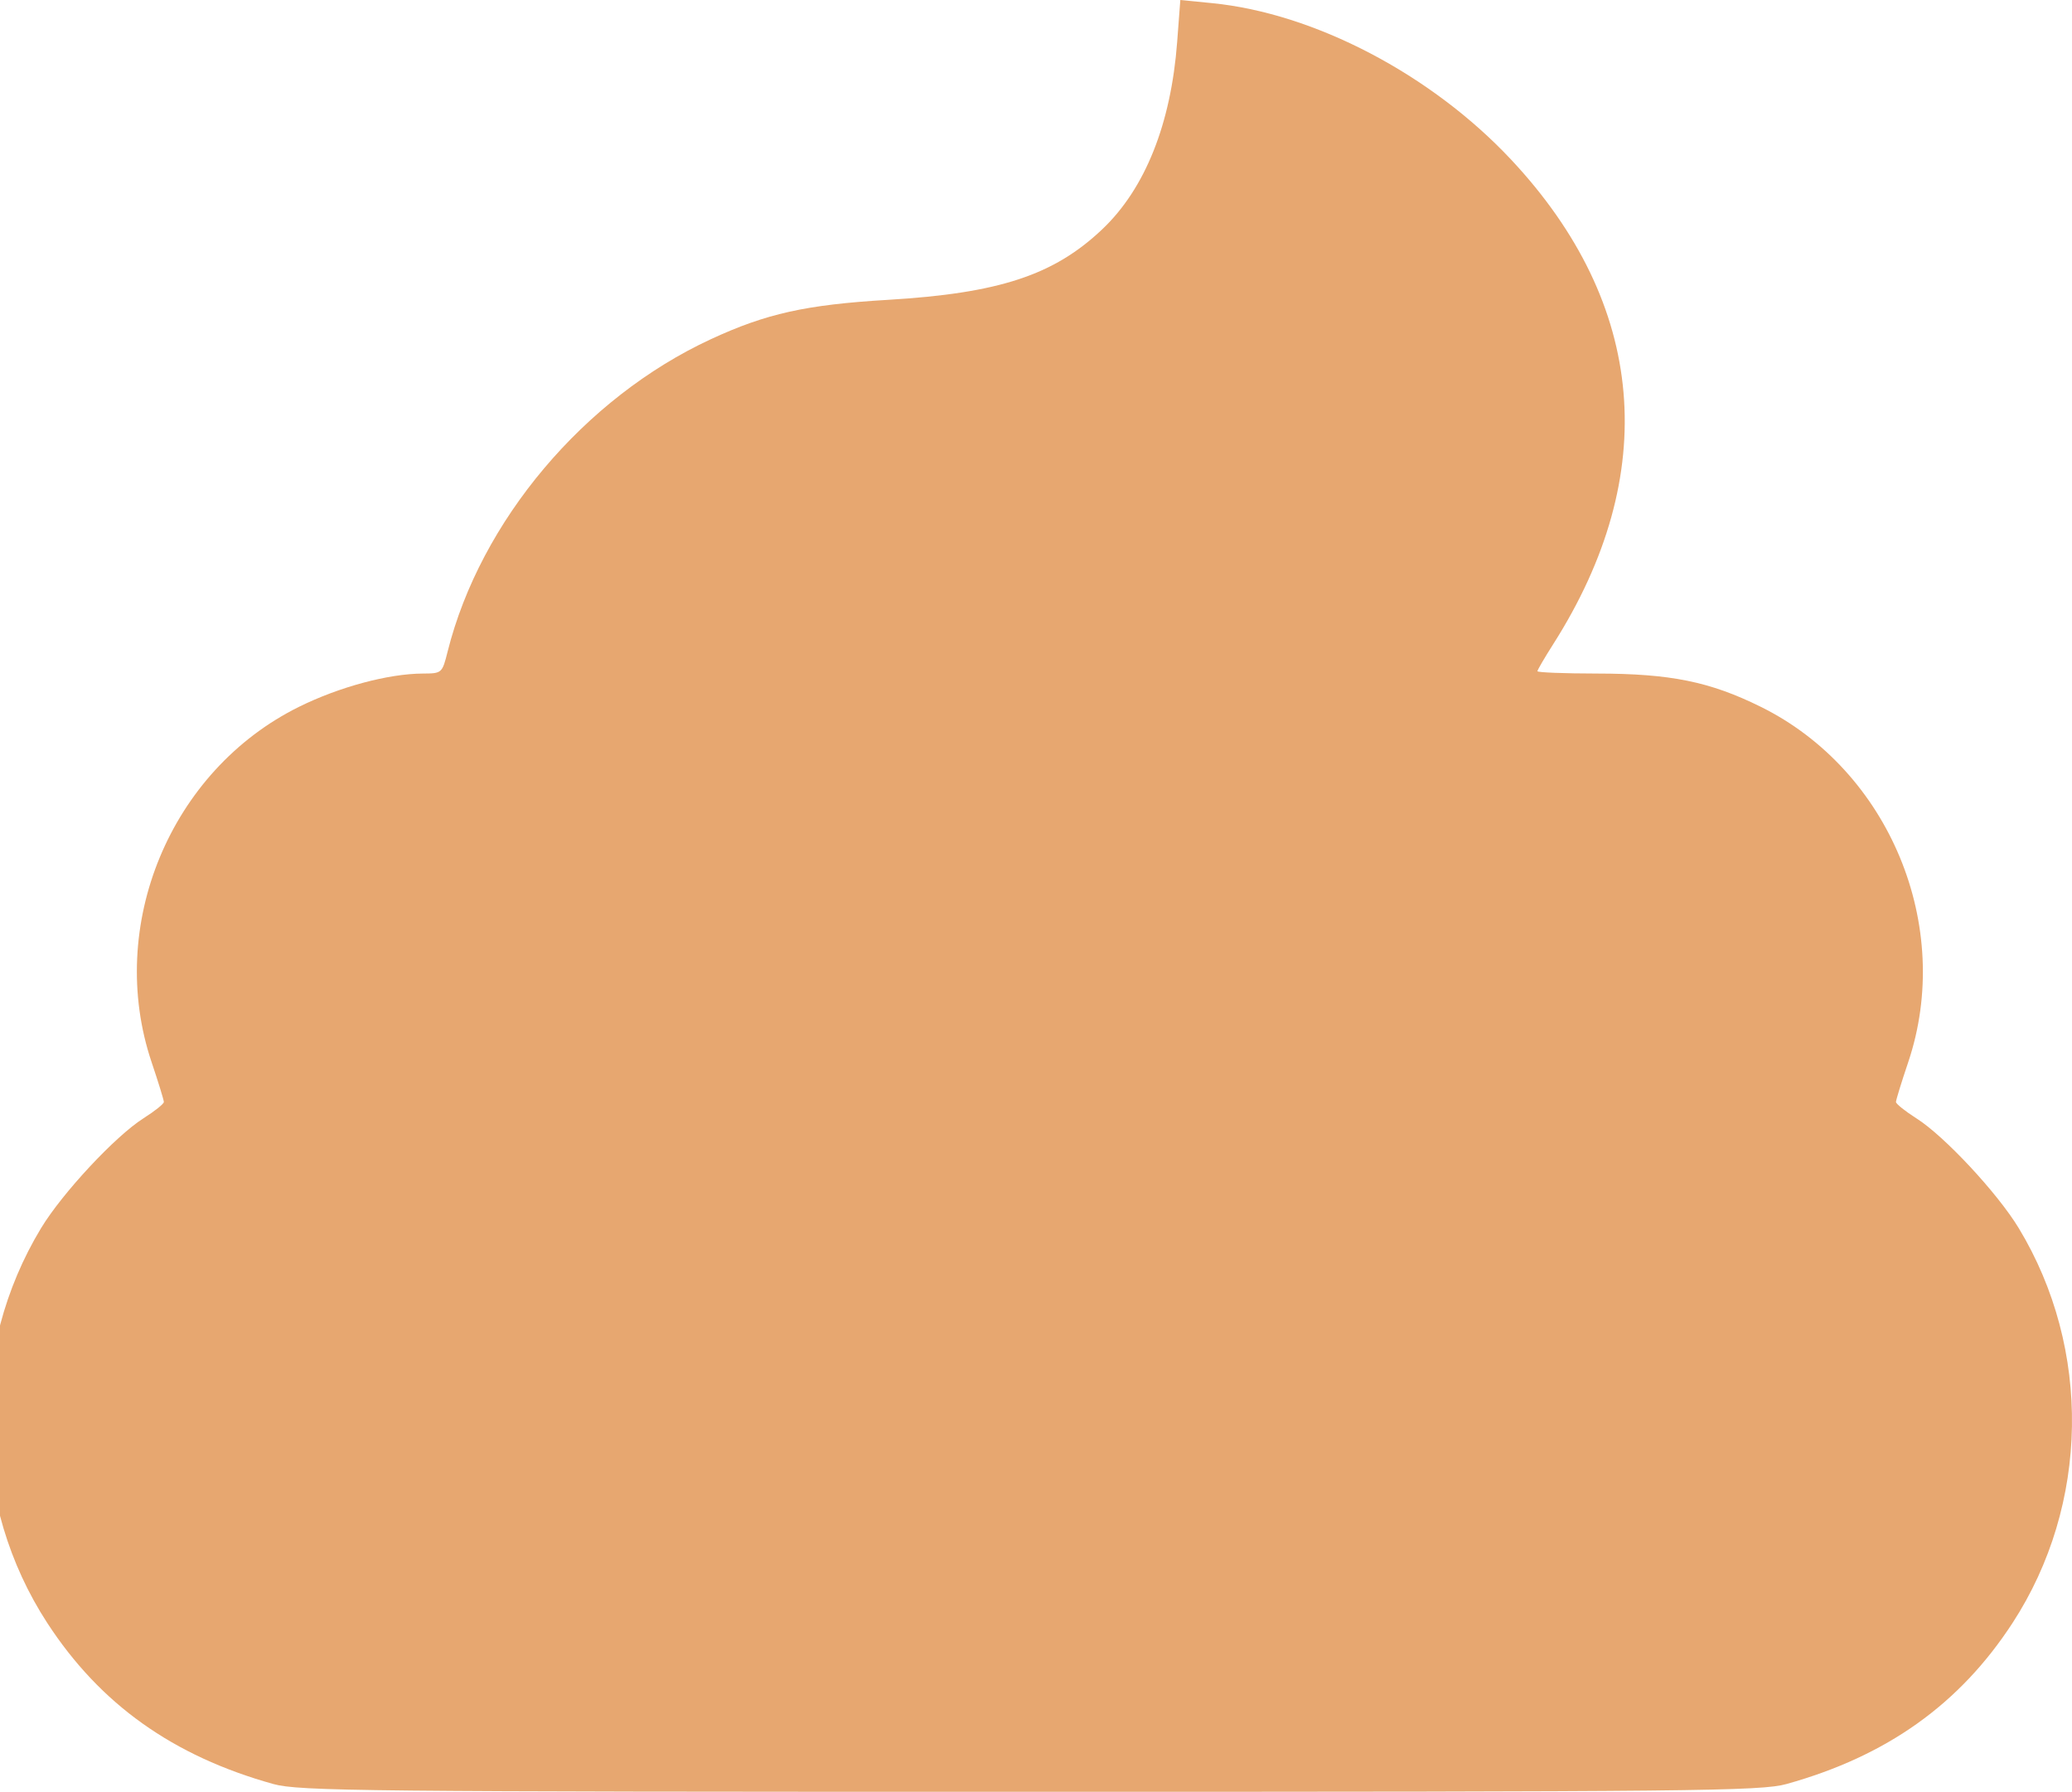 <svg width="170" height="147" viewBox="0 0 170 147" fill="none" xmlns="http://www.w3.org/2000/svg">
<path fill-rule="evenodd" clip-rule="evenodd" d="M96.582 3.439C96.076 10.163 93.952 15.477 90.437 18.809C86.466 22.576 81.972 24.055 72.848 24.599C66.129 24.999 62.861 25.726 58.324 27.828C47.929 32.644 39.415 42.745 36.727 53.45C36.28 55.231 36.257 55.251 34.696 55.258C31.873 55.27 27.838 56.353 24.536 57.986C13.962 63.213 8.674 75.966 12.441 87.151C12.993 88.788 13.444 90.254 13.444 90.407C13.443 90.561 12.687 91.165 11.763 91.751C9.469 93.204 5.115 97.876 3.37 100.756C-2.636 110.672 -2.436 123.448 3.877 133.146C8.217 139.812 14.185 144.065 22.422 146.361C24.517 146.945 29.854 147 84.5 147C139.146 147 144.483 146.945 146.578 146.361C154.815 144.065 160.783 139.812 165.123 133.146C171.436 123.448 171.636 110.672 165.63 100.756C163.885 97.876 159.531 93.204 157.237 91.751C156.313 91.165 155.557 90.561 155.557 90.407C155.556 90.254 156.007 88.788 156.559 87.151C160.319 75.989 155.016 63.202 144.464 57.986C140.284 55.919 137.064 55.266 131.011 55.258C128.332 55.255 126.14 55.169 126.14 55.067C126.14 54.966 126.719 53.975 127.426 52.864C136.307 38.916 135.099 24.964 123.983 13.097C117.431 6.103 107.848 1.088 99.45 0.258L96.841 0L96.582 3.439Z" fill="#E7A770"/>
</svg>
